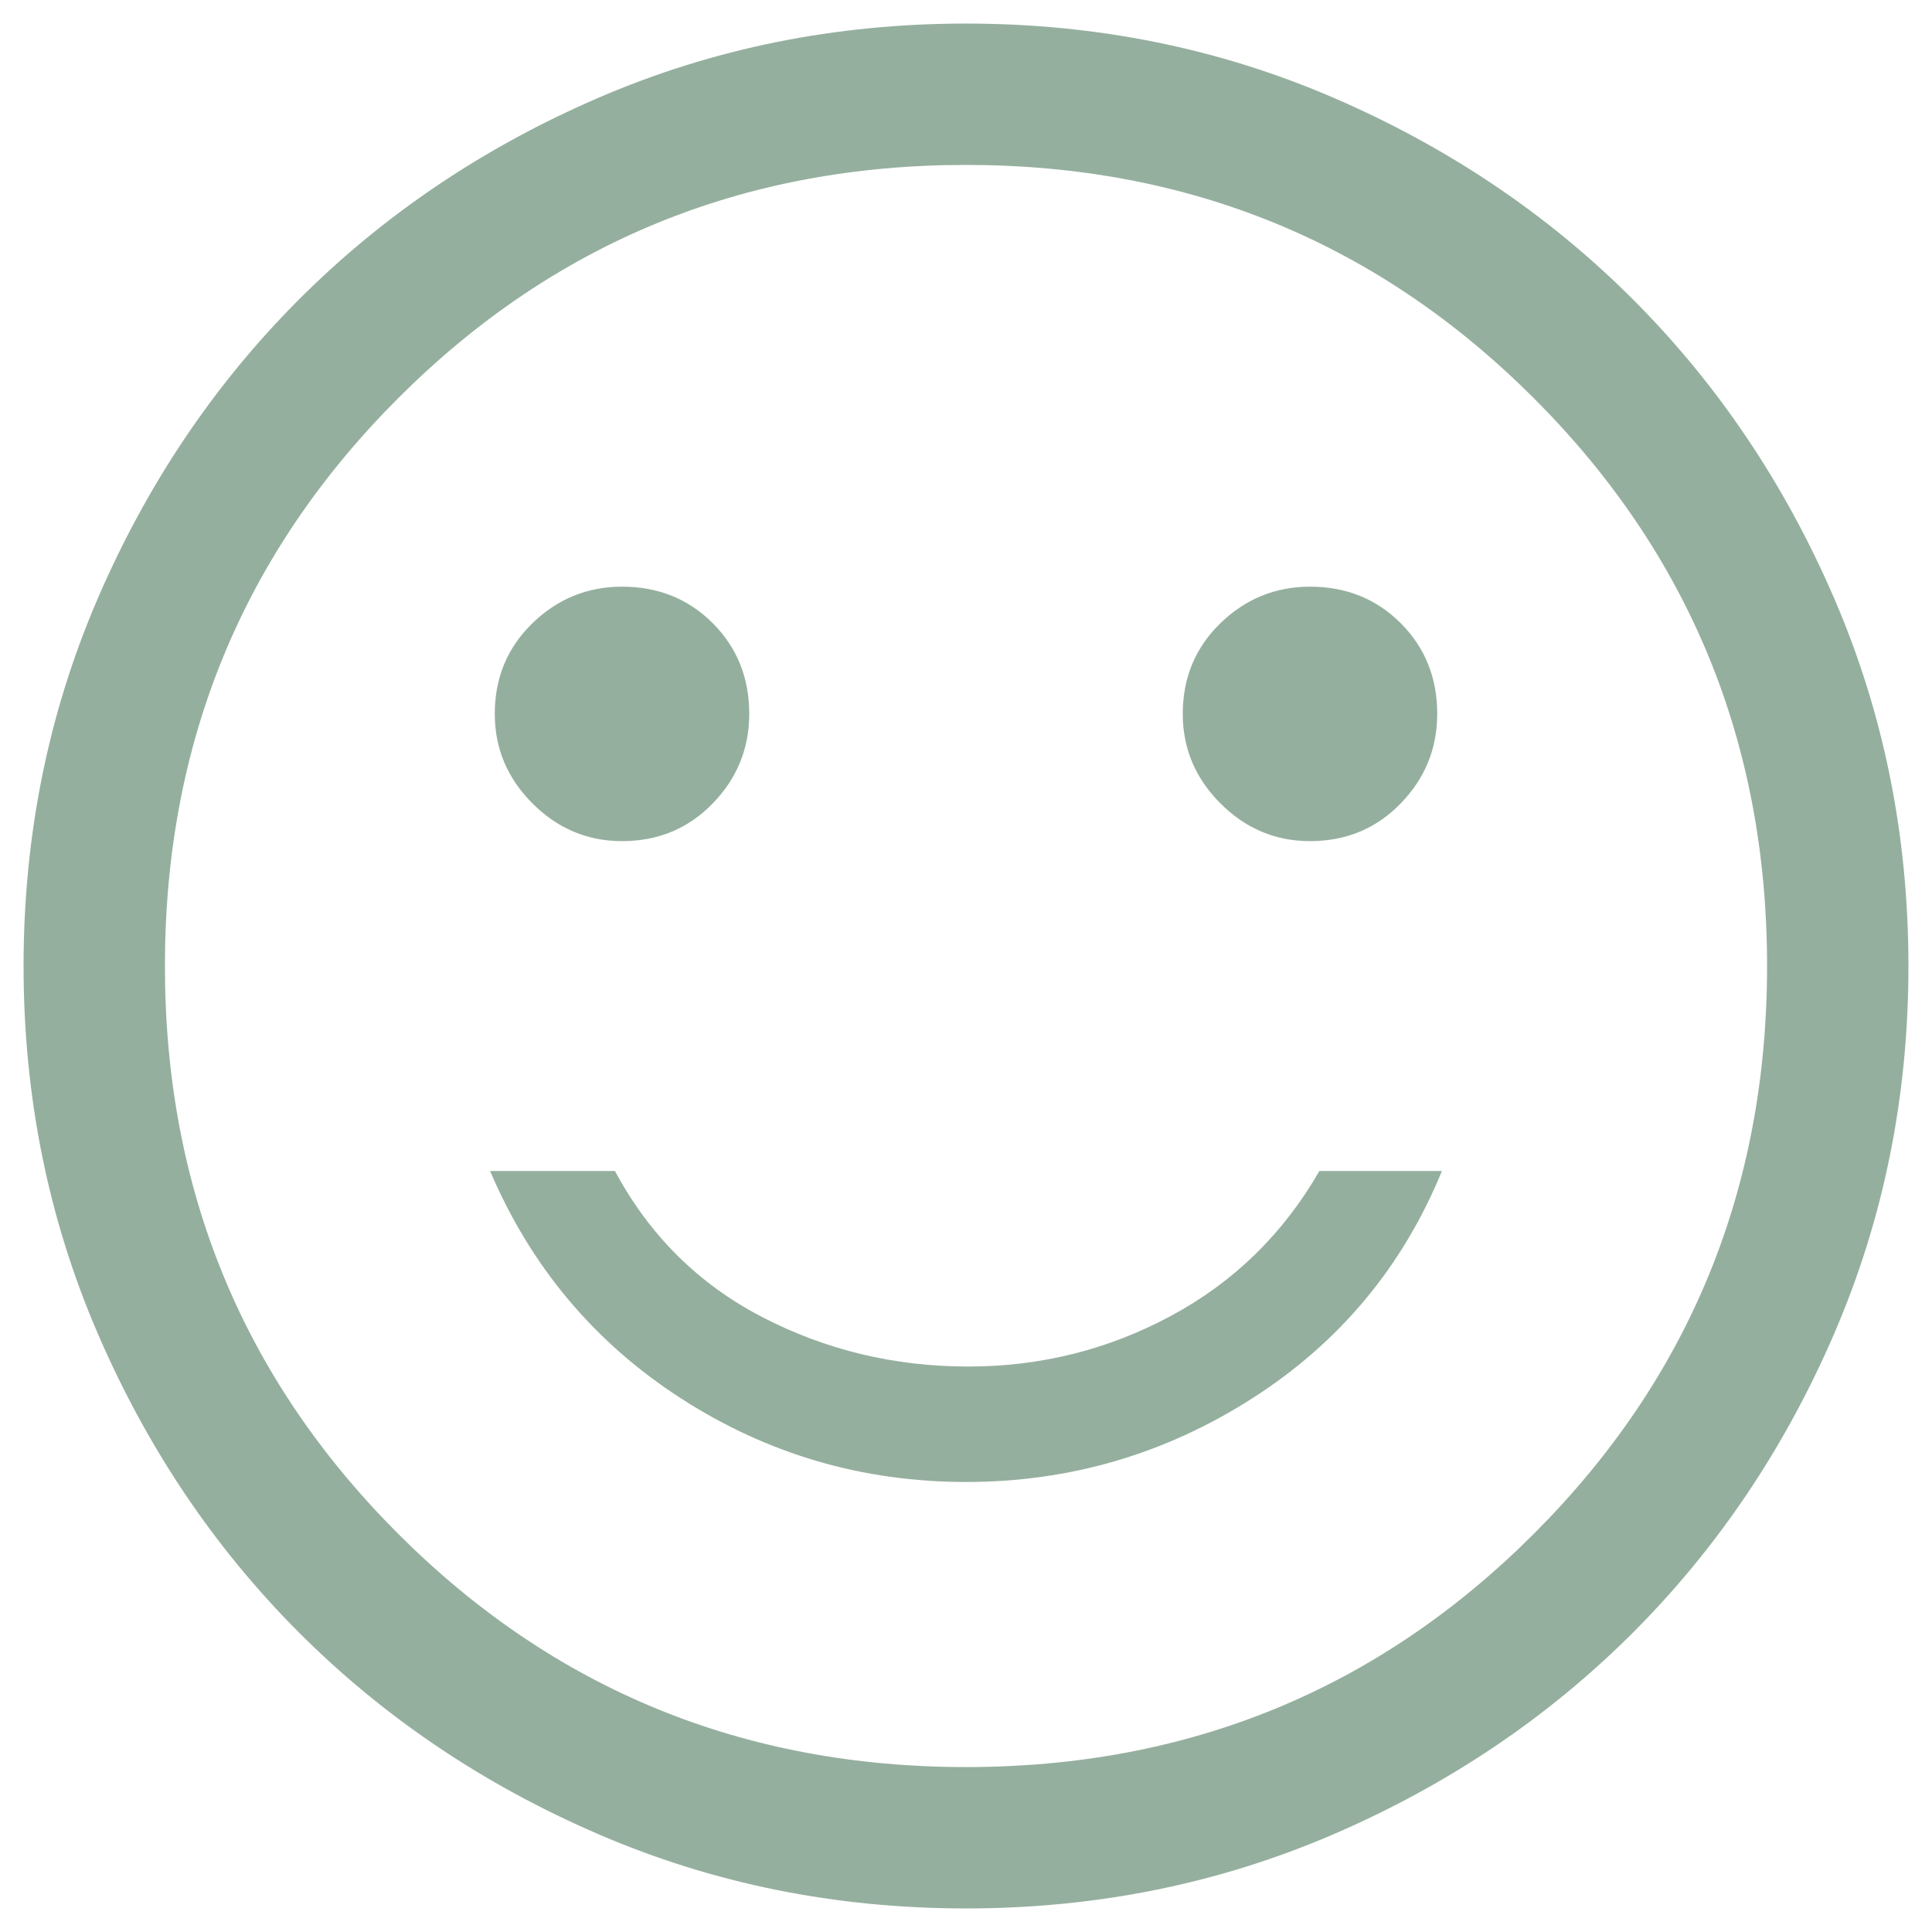 <svg width="41" height="41" viewBox="0 0 41 41" fill="none" xmlns="http://www.w3.org/2000/svg">
<path d="M27.8 17.85C28.567 17.85 29.208 17.583 29.725 17.05C30.242 16.517 30.5 15.883 30.5 15.15C30.5 14.383 30.242 13.742 29.725 13.225C29.208 12.708 28.567 12.45 27.8 12.45C27.067 12.45 26.433 12.708 25.9 13.225C25.367 13.742 25.1 14.383 25.1 15.15C25.1 15.883 25.367 16.517 25.9 17.05C26.433 17.583 27.067 17.85 27.8 17.85ZM13.2 17.85C13.967 17.85 14.608 17.583 15.125 17.05C15.642 16.517 15.9 15.883 15.9 15.15C15.9 14.383 15.642 13.742 15.125 13.225C14.608 12.708 13.967 12.45 13.2 12.45C12.467 12.45 11.833 12.708 11.3 13.225C10.767 13.742 10.5 14.383 10.5 15.15C10.5 15.883 10.767 16.517 11.3 17.05C11.833 17.583 12.467 17.85 13.2 17.85ZM20.5 31.45C22.7 31.45 24.725 30.858 26.575 29.675C28.425 28.492 29.767 26.883 30.6 24.85H28C27.233 26.183 26.183 27.208 24.85 27.925C23.517 28.642 22.083 29 20.55 29C18.983 29 17.525 28.65 16.175 27.95C14.825 27.25 13.783 26.217 13.05 24.85H10.4C11.267 26.883 12.617 28.492 14.45 29.675C16.283 30.858 18.3 31.45 20.5 31.45V31.45ZM20.5 40.5C17.733 40.5 15.133 39.975 12.7 38.925C10.267 37.875 8.15 36.45 6.35 34.65C4.55 32.85 3.125 30.733 2.075 28.3C1.025 25.867 0.5 23.267 0.5 20.5C0.5 17.733 1.025 15.133 2.075 12.7C3.125 10.267 4.55 8.15 6.35 6.35C8.15 4.55 10.267 3.125 12.7 2.075C15.133 1.025 17.733 0.5 20.5 0.5C23.267 0.5 25.867 1.025 28.3 2.075C30.733 3.125 32.85 4.55 34.65 6.35C36.45 8.15 37.875 10.267 38.925 12.7C39.975 15.133 40.5 17.733 40.5 20.5C40.5 23.267 39.975 25.867 38.925 28.3C37.875 30.733 36.45 32.85 34.65 34.65C32.85 36.45 30.733 37.875 28.3 38.925C25.867 39.975 23.267 40.5 20.5 40.5ZM20.5 37.5C25.233 37.5 29.25 35.85 32.55 32.55C35.85 29.25 37.5 25.233 37.5 20.5C37.5 15.767 35.85 11.75 32.55 8.45C29.25 5.15 25.233 3.5 20.5 3.5C15.767 3.5 11.75 5.15 8.45 8.45C5.15 11.75 3.5 15.767 3.5 20.5C3.5 25.233 5.15 29.25 8.45 32.55C11.75 35.85 15.767 37.5 20.5 37.5Z" fill="#95AF9E"/>
</svg>
